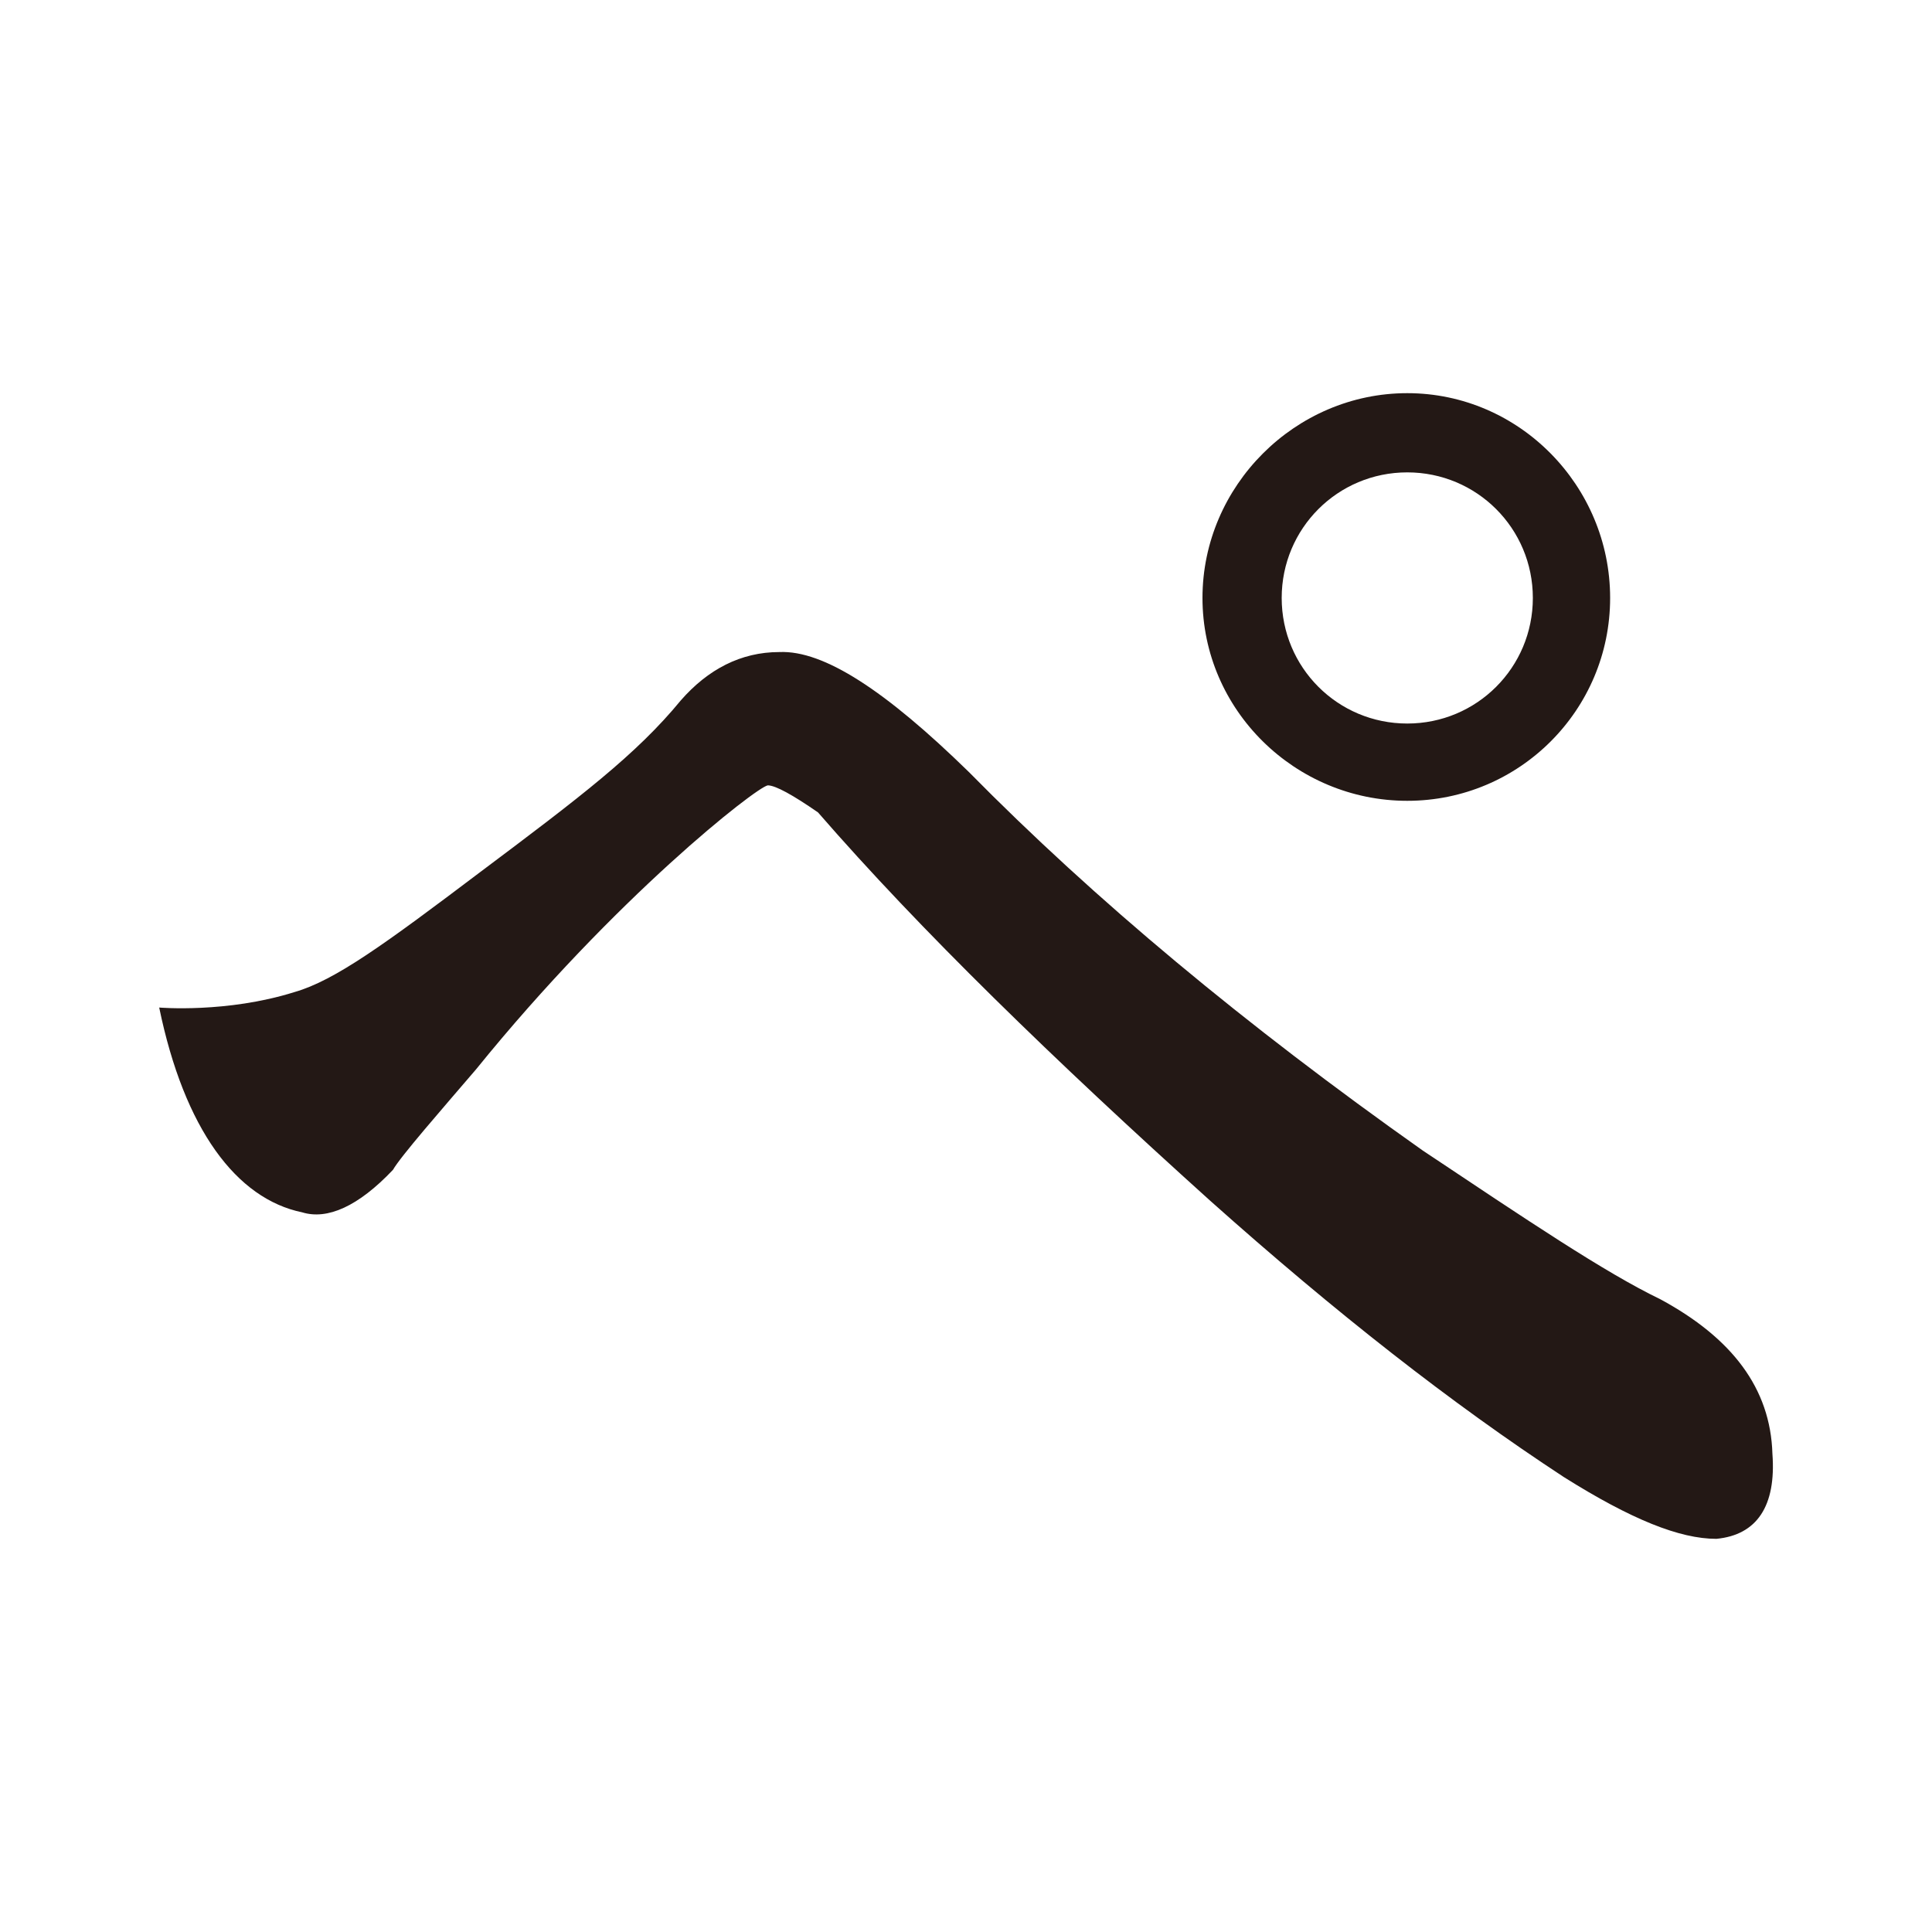 <?xml version="1.0" encoding="UTF-8"?>
<svg id="_レイヤー_1" data-name="レイヤー 1" xmlns="http://www.w3.org/2000/svg" version="1.1" viewBox="0 0 100 100">
  <defs>
    <style>
      .cls-1 {
        fill: #231815;
        stroke-width: 0px;
      }
    </style>
  </defs>
  <path class="cls-1" d="M15.24,51.35c2.1-.6,4.7-2.5,9.6-6.2,5.2-3.9,8.1-6.1,10.4-8.9,1.4-1.6,3.1-2.5,5.1-2.5,2.3-.1,5.5,2,9.8,6.2,6.5,6.6,14.3,13.1,23.5,19.6,5.4,3.6,9.4,6.3,12.3,7.7,3.7,2,5.7,4.6,5.8,8,.2,2.7-.8,4.2-2.9,4.4-1.9,0-4.4-1-7.9-3.2-5.8-3.8-11.8-8.5-18.3-14.3-8.1-7.3-15-14-20.3-20.1-1.3-.9-2.2-1.4-2.6-1.4-.6.1-7.9,5.8-15.1,14.7-1.8,2.1-3.9,4.5-4.3,5.2-1.8,1.9-3.4,2.6-4.7,2.2-3.4-.7-6.1-4.3-7.4-10.6,0,0,3.5.3,7-.8ZM83.34,30.95c0,5.8-4.7,10.5-10.5,10.5s-10.6-4.7-10.6-10.5,4.8-10.6,10.6-10.6,10.5,4.8,10.5,10.6ZM79.34,30.95c0-3.6-2.9-6.5-6.5-6.5s-6.5,2.9-6.5,6.5,2.9,6.5,6.5,6.5,6.5-2.9,6.5-6.5Z"/>
</svg>